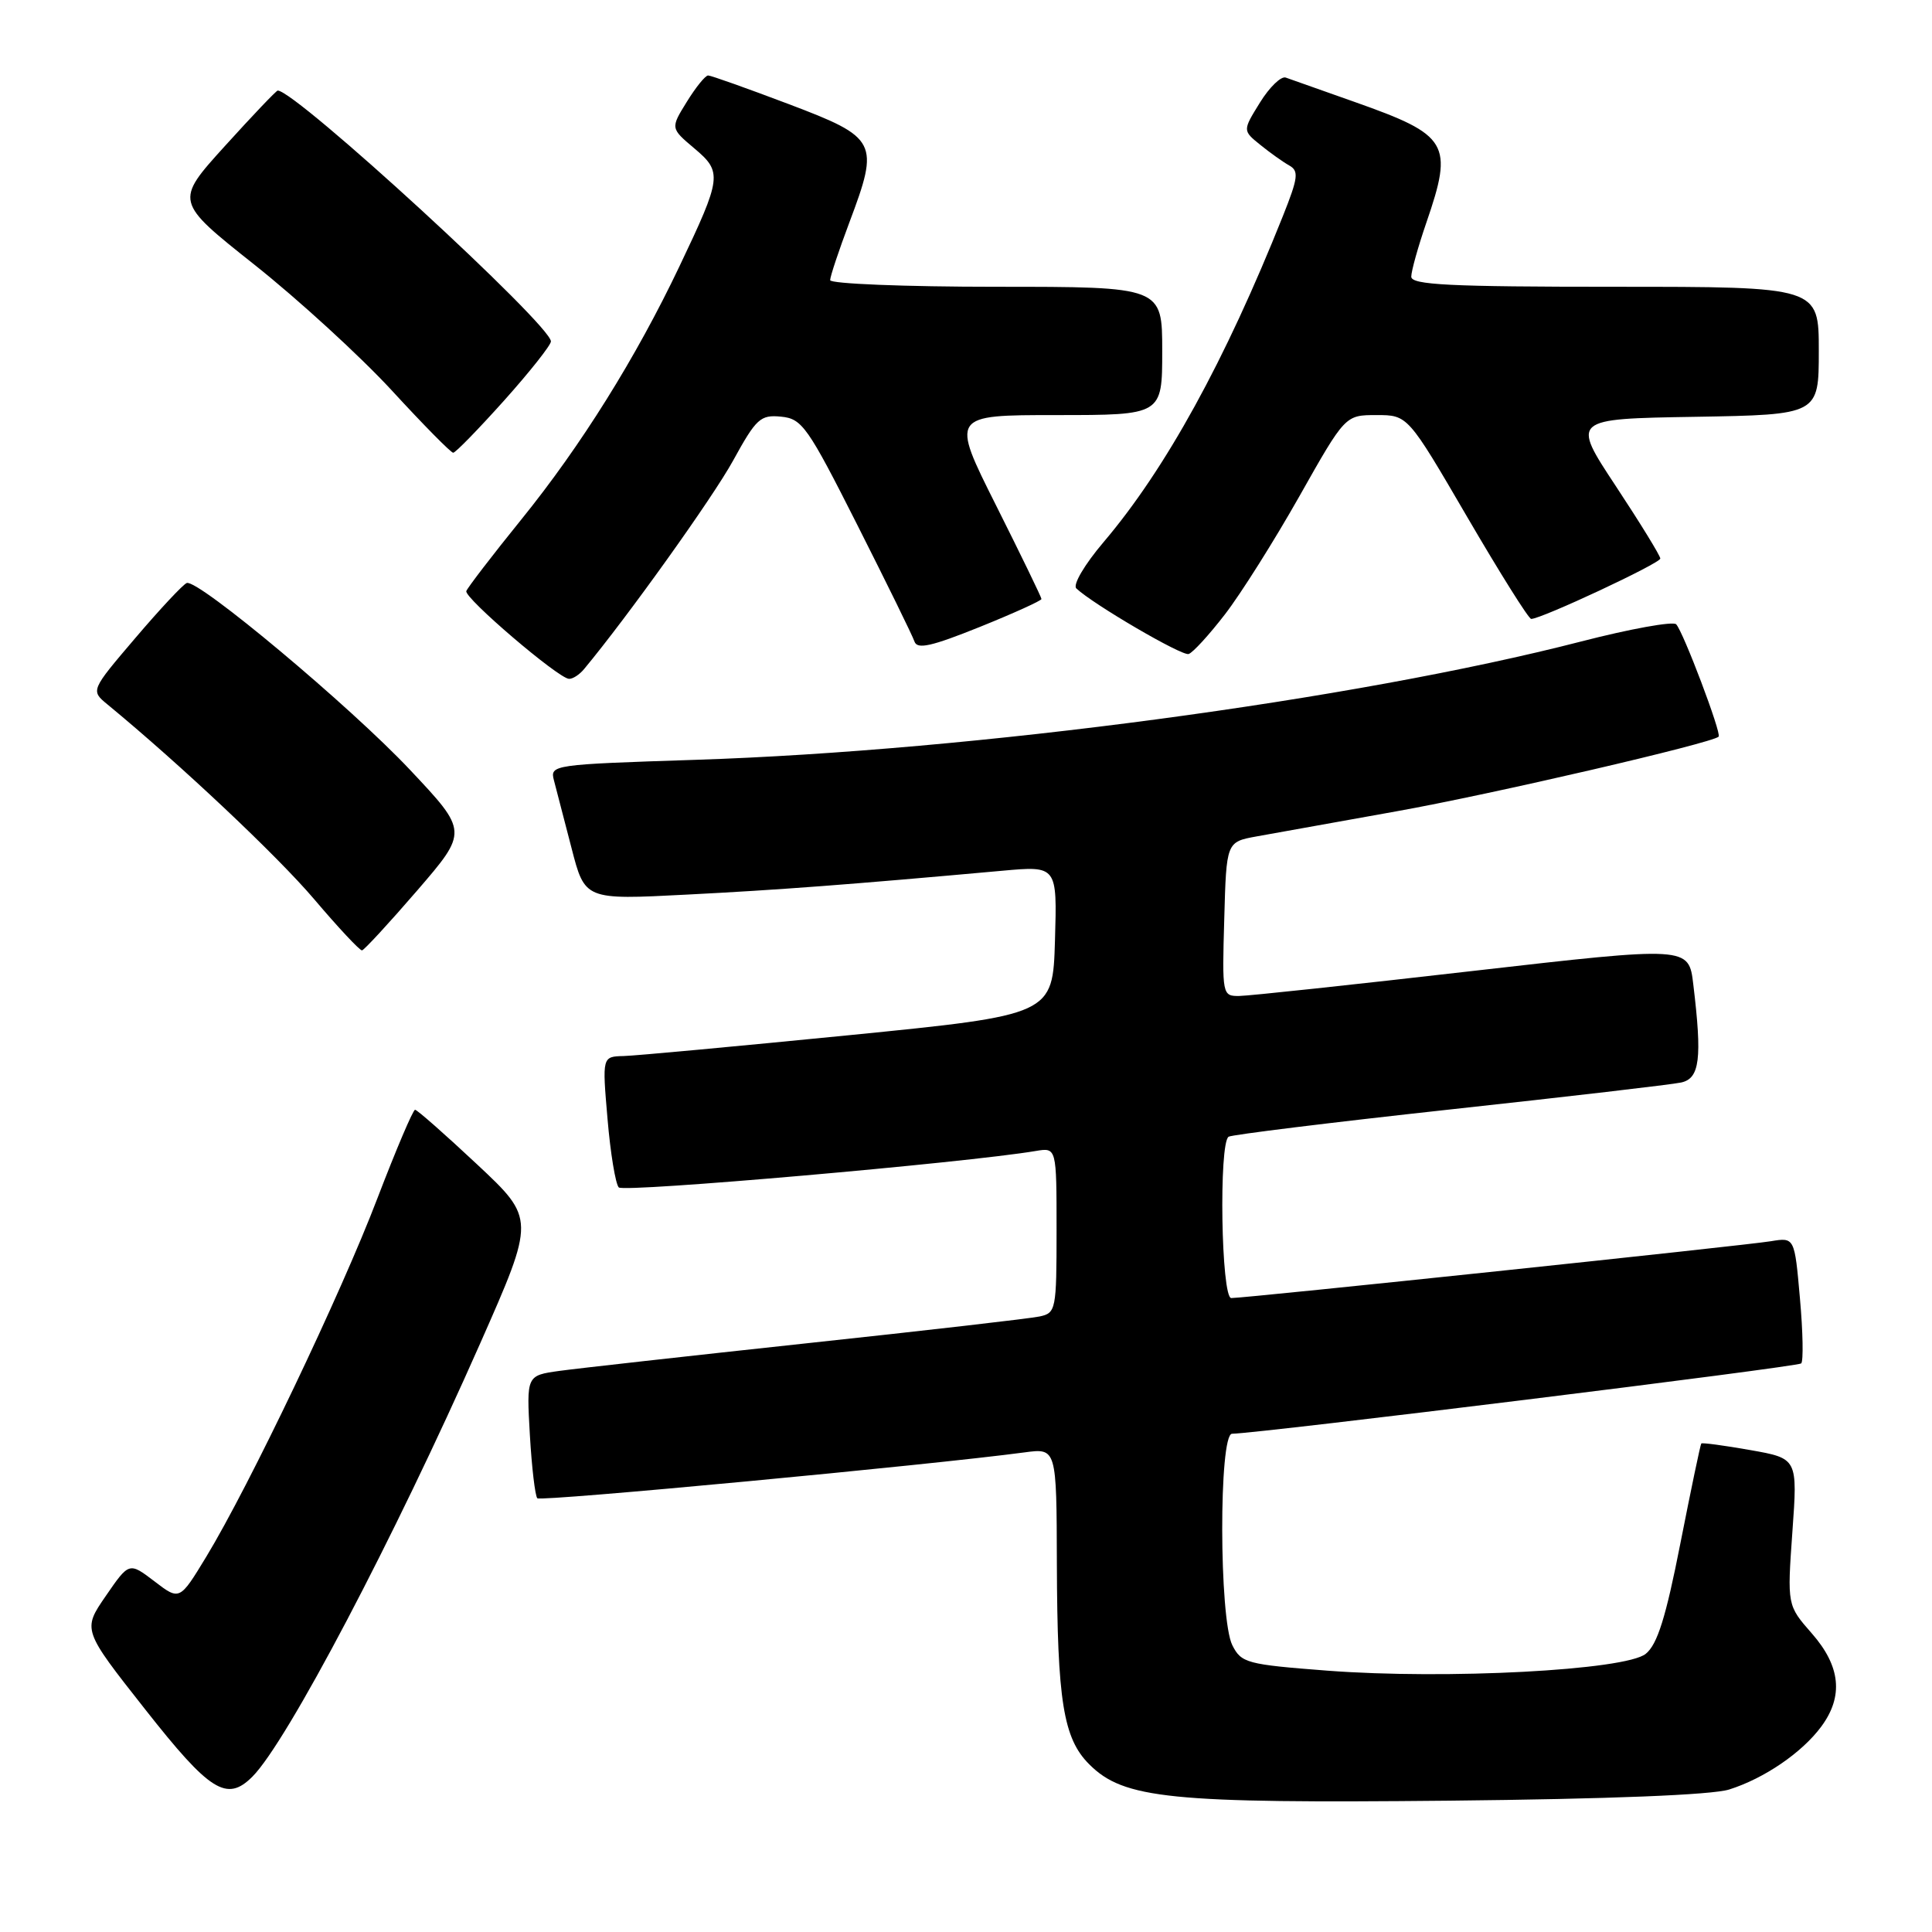 <?xml version="1.0" encoding="UTF-8" standalone="no"?>
<!DOCTYPE svg PUBLIC "-//W3C//DTD SVG 1.1//EN" "http://www.w3.org/Graphics/SVG/1.1/DTD/svg11.dtd" >
<svg xmlns="http://www.w3.org/2000/svg" xmlns:xlink="http://www.w3.org/1999/xlink" version="1.1" viewBox="0 0 256 256">
 <g >
 <path fill="currentColor"
d=" M 229.12 237.12 C 233.76 235.66 238.77 232.24 241.32 228.79 C 244.30 224.77 243.89 220.78 240.07 216.43 C 236.81 212.71 236.81 212.71 237.50 202.98 C 238.20 193.25 238.20 193.25 231.91 192.14 C 228.46 191.53 225.54 191.14 225.43 191.27 C 225.31 191.40 224.07 197.35 222.66 204.50 C 220.73 214.33 219.61 217.90 218.07 219.14 C 215.39 221.32 191.61 222.57 175.87 221.37 C 165.20 220.55 164.48 220.36 163.29 218.00 C 161.53 214.51 161.49 190.01 163.25 189.98 C 167.06 189.91 238.22 181.12 238.67 180.66 C 238.97 180.36 238.90 176.48 238.50 172.03 C 237.79 163.95 237.79 163.95 234.64 164.47 C 231.30 165.03 165.11 172.00 163.15 172.00 C 161.81 172.00 161.48 151.44 162.80 150.62 C 163.25 150.35 176.41 148.73 192.05 147.02 C 207.70 145.32 221.51 143.71 222.75 143.44 C 225.23 142.91 225.56 140.29 224.37 130.44 C 223.77 125.38 223.77 125.38 195.13 128.66 C 179.38 130.47 165.47 131.96 164.22 131.97 C 161.96 132.00 161.93 131.85 162.22 121.78 C 162.50 111.56 162.50 111.56 166.50 110.83 C 168.70 110.43 177.03 108.94 185.00 107.51 C 197.56 105.27 226.86 98.47 227.73 97.61 C 228.14 97.19 223.03 83.68 222.10 82.72 C 221.69 82.30 216.02 83.32 209.51 85.00 C 179.49 92.74 128.99 99.49 92.17 100.68 C 73.18 101.30 72.86 101.34 73.40 103.40 C 73.71 104.56 74.75 108.59 75.73 112.37 C 77.50 119.24 77.50 119.24 91.00 118.54 C 103.34 117.91 112.54 117.21 132.79 115.38 C 140.08 114.72 140.08 114.72 139.79 124.60 C 139.50 134.48 139.50 134.48 112.50 137.17 C 97.65 138.64 84.22 139.89 82.65 139.93 C 79.79 140.00 79.79 140.00 80.50 148.25 C 80.88 152.79 81.56 156.88 81.99 157.34 C 82.65 158.04 127.94 154.08 137.25 152.51 C 140.00 152.05 140.00 152.05 140.00 163.01 C 140.00 173.56 139.92 173.98 137.75 174.44 C 136.51 174.71 122.68 176.30 107.00 177.98 C 91.32 179.67 76.53 181.32 74.13 181.65 C 69.76 182.26 69.76 182.26 70.21 190.13 C 70.46 194.46 70.91 198.24 71.20 198.53 C 71.65 198.99 123.20 194.13 135.75 192.45 C 140.00 191.88 140.00 191.88 140.04 207.19 C 140.10 225.39 140.89 230.35 144.33 233.78 C 148.90 238.36 155.03 238.97 192.00 238.60 C 213.29 238.38 226.82 237.84 229.12 237.12 Z  M 33.44 235.42 C 38.02 230.84 52.18 203.91 63.63 178.00 C 70.92 161.50 70.92 161.50 63.21 154.28 C 58.97 150.31 55.27 147.05 55.00 147.05 C 54.73 147.04 52.49 152.31 50.02 158.75 C 45.18 171.45 33.00 196.94 27.33 206.28 C 23.80 212.09 23.80 212.09 20.46 209.53 C 17.11 206.98 17.11 206.98 14.02 211.47 C 10.93 215.96 10.93 215.96 19.22 226.48 C 27.82 237.41 30.05 238.81 33.44 235.42 Z  M 55.26 118.02 C 62.02 110.18 62.02 110.18 54.32 102.00 C 46.44 93.62 26.27 76.74 24.75 77.25 C 24.28 77.41 21.22 80.68 17.95 84.52 C 12.00 91.50 12.00 91.50 14.25 93.35 C 23.96 101.35 36.77 113.43 41.62 119.14 C 44.82 122.91 47.68 125.97 47.97 125.93 C 48.26 125.88 51.54 122.33 55.26 118.02 Z  M 77.39 88.66 C 83.20 81.67 94.45 65.93 97.14 61.03 C 100.21 55.44 100.76 54.94 103.50 55.21 C 106.28 55.48 107.02 56.53 113.60 69.56 C 117.51 77.30 120.92 84.25 121.17 85.00 C 121.53 86.08 123.42 85.65 129.81 83.08 C 134.32 81.26 138.00 79.59 138.00 79.37 C 138.00 79.15 135.30 73.58 131.99 66.98 C 125.98 55.00 125.98 55.00 139.99 55.00 C 154.00 55.00 154.00 55.00 154.00 46.50 C 154.00 38.00 154.00 38.00 132.00 38.00 C 119.90 38.00 110.00 37.60 110.00 37.12 C 110.00 36.63 111.15 33.19 112.55 29.46 C 116.56 18.81 116.27 18.25 104.50 13.79 C 99.00 11.71 94.20 10.00 93.83 10.00 C 93.46 10.00 92.19 11.57 91.00 13.50 C 88.84 16.99 88.84 16.99 91.99 19.65 C 95.74 22.80 95.65 23.49 90.03 35.29 C 84.27 47.40 77.01 59.03 69.09 68.82 C 65.23 73.59 61.95 77.87 61.79 78.32 C 61.47 79.20 73.94 89.86 75.39 89.95 C 75.88 89.98 76.78 89.40 77.39 88.66 Z  M 162.30 81.42 C 164.39 78.72 168.84 71.66 172.18 65.75 C 178.25 55.00 178.25 55.00 182.39 55.00 C 186.54 55.00 186.54 55.00 194.41 68.50 C 198.74 75.92 202.55 82.00 202.89 82.01 C 204.20 82.03 220.00 74.64 220.00 74.01 C 220.00 73.64 217.35 69.33 214.11 64.42 C 208.22 55.50 208.22 55.50 224.61 55.23 C 241.00 54.95 241.00 54.95 241.00 46.48 C 241.00 38.00 241.00 38.00 214.00 38.00 C 192.07 38.00 187.00 37.75 187.00 36.66 C 187.00 35.92 187.90 32.70 189.00 29.50 C 192.61 19.01 191.96 17.91 179.50 13.51 C 175.10 11.95 170.99 10.50 170.37 10.28 C 169.75 10.06 168.21 11.55 166.95 13.59 C 164.65 17.30 164.65 17.30 166.99 19.19 C 168.27 20.23 170.00 21.46 170.82 21.92 C 172.13 22.65 172.02 23.54 169.99 28.63 C 162.33 47.82 154.46 62.14 146.24 71.82 C 143.70 74.81 142.12 77.50 142.62 77.97 C 144.84 80.07 156.61 86.95 157.50 86.66 C 158.05 86.49 160.21 84.13 162.30 81.42 Z  M 66.80 53.07 C 70.21 49.26 73.00 45.73 73.00 45.24 C 73.00 43.05 39.19 12.00 36.80 12.00 C 36.61 12.00 33.46 15.31 29.80 19.35 C 23.15 26.69 23.15 26.69 33.72 35.08 C 39.53 39.69 47.71 47.18 51.90 51.72 C 56.08 56.27 59.75 59.99 60.05 59.99 C 60.35 60.00 63.38 56.88 66.80 53.07 Z "/>
</g>
</svg>
